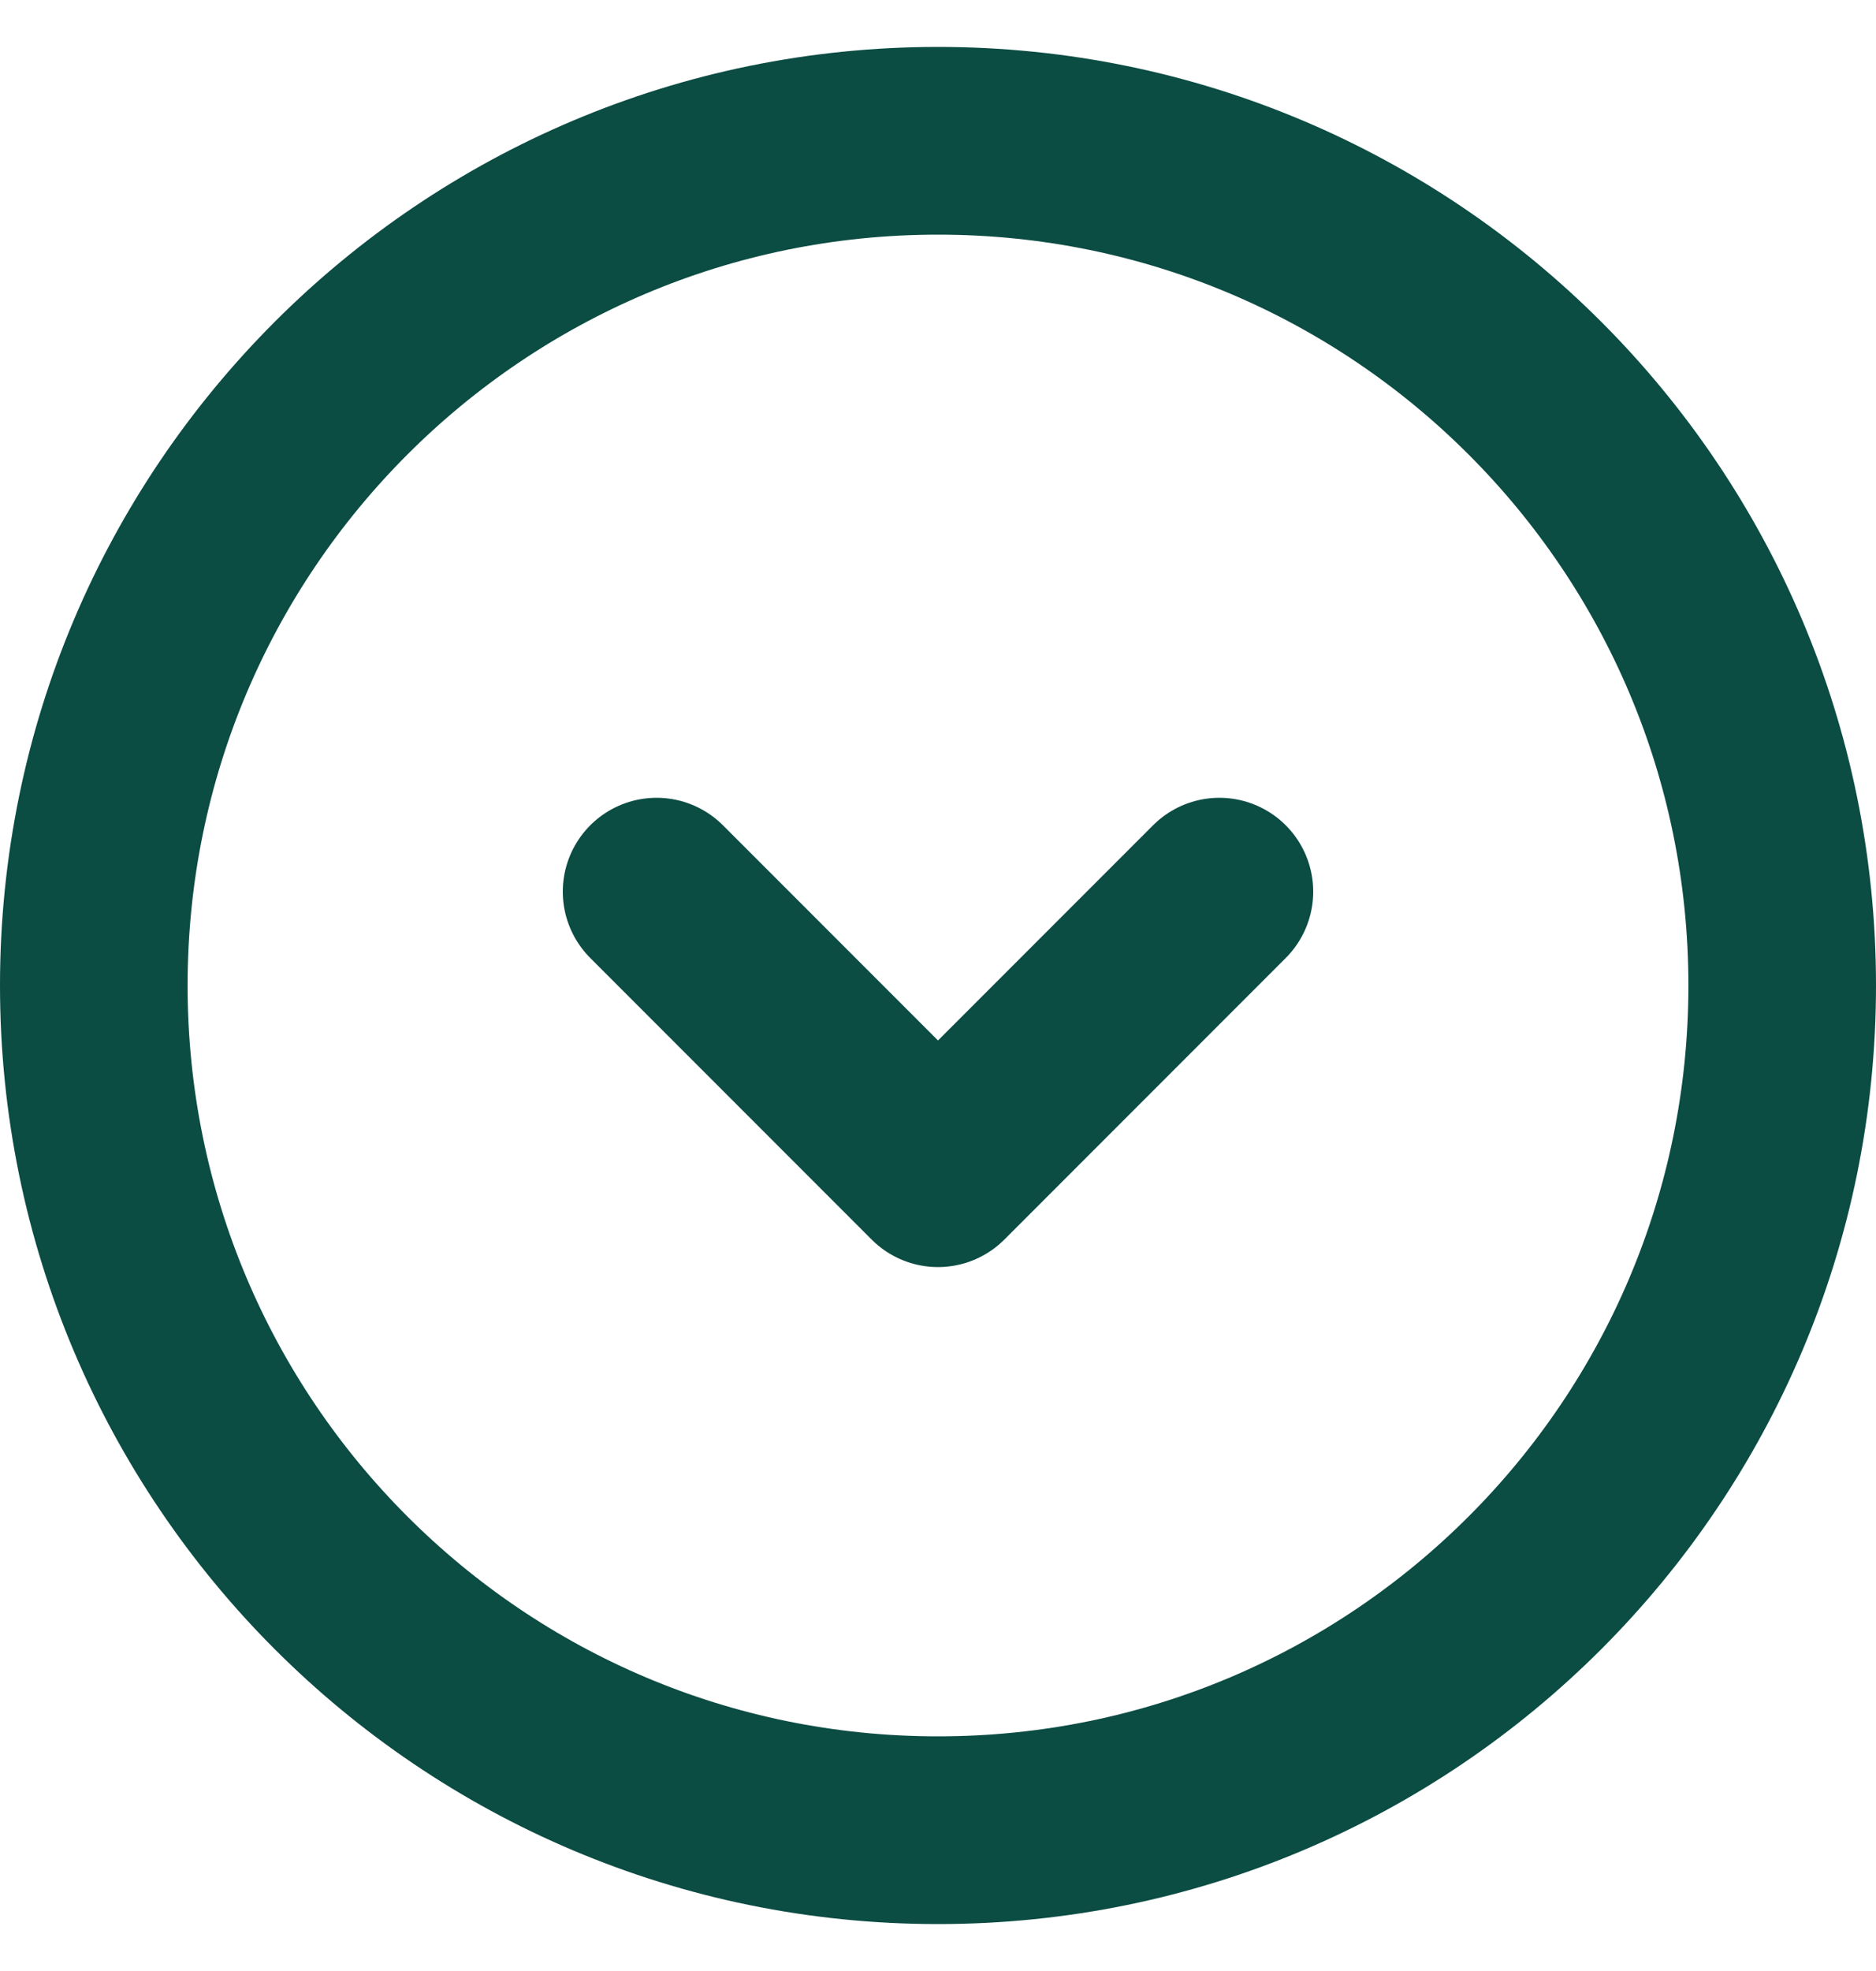 <svg width="20" height="21" viewBox="0 0 20 21" fill="none" xmlns="http://www.w3.org/2000/svg">
<path d="M13 9.5L10 12.5L7 9.5M19 10.5C19 5.529 14.971 1.5 10 1.5C5.029 1.5 1 5.529 1 10.5C1 15.471 5.029 19.5 10 19.5C14.971 19.5 19 15.471 19 10.5Z" stroke="#0B4C43" stroke-width="2" stroke-linecap="round" stroke-linejoin="round"/>
</svg>
